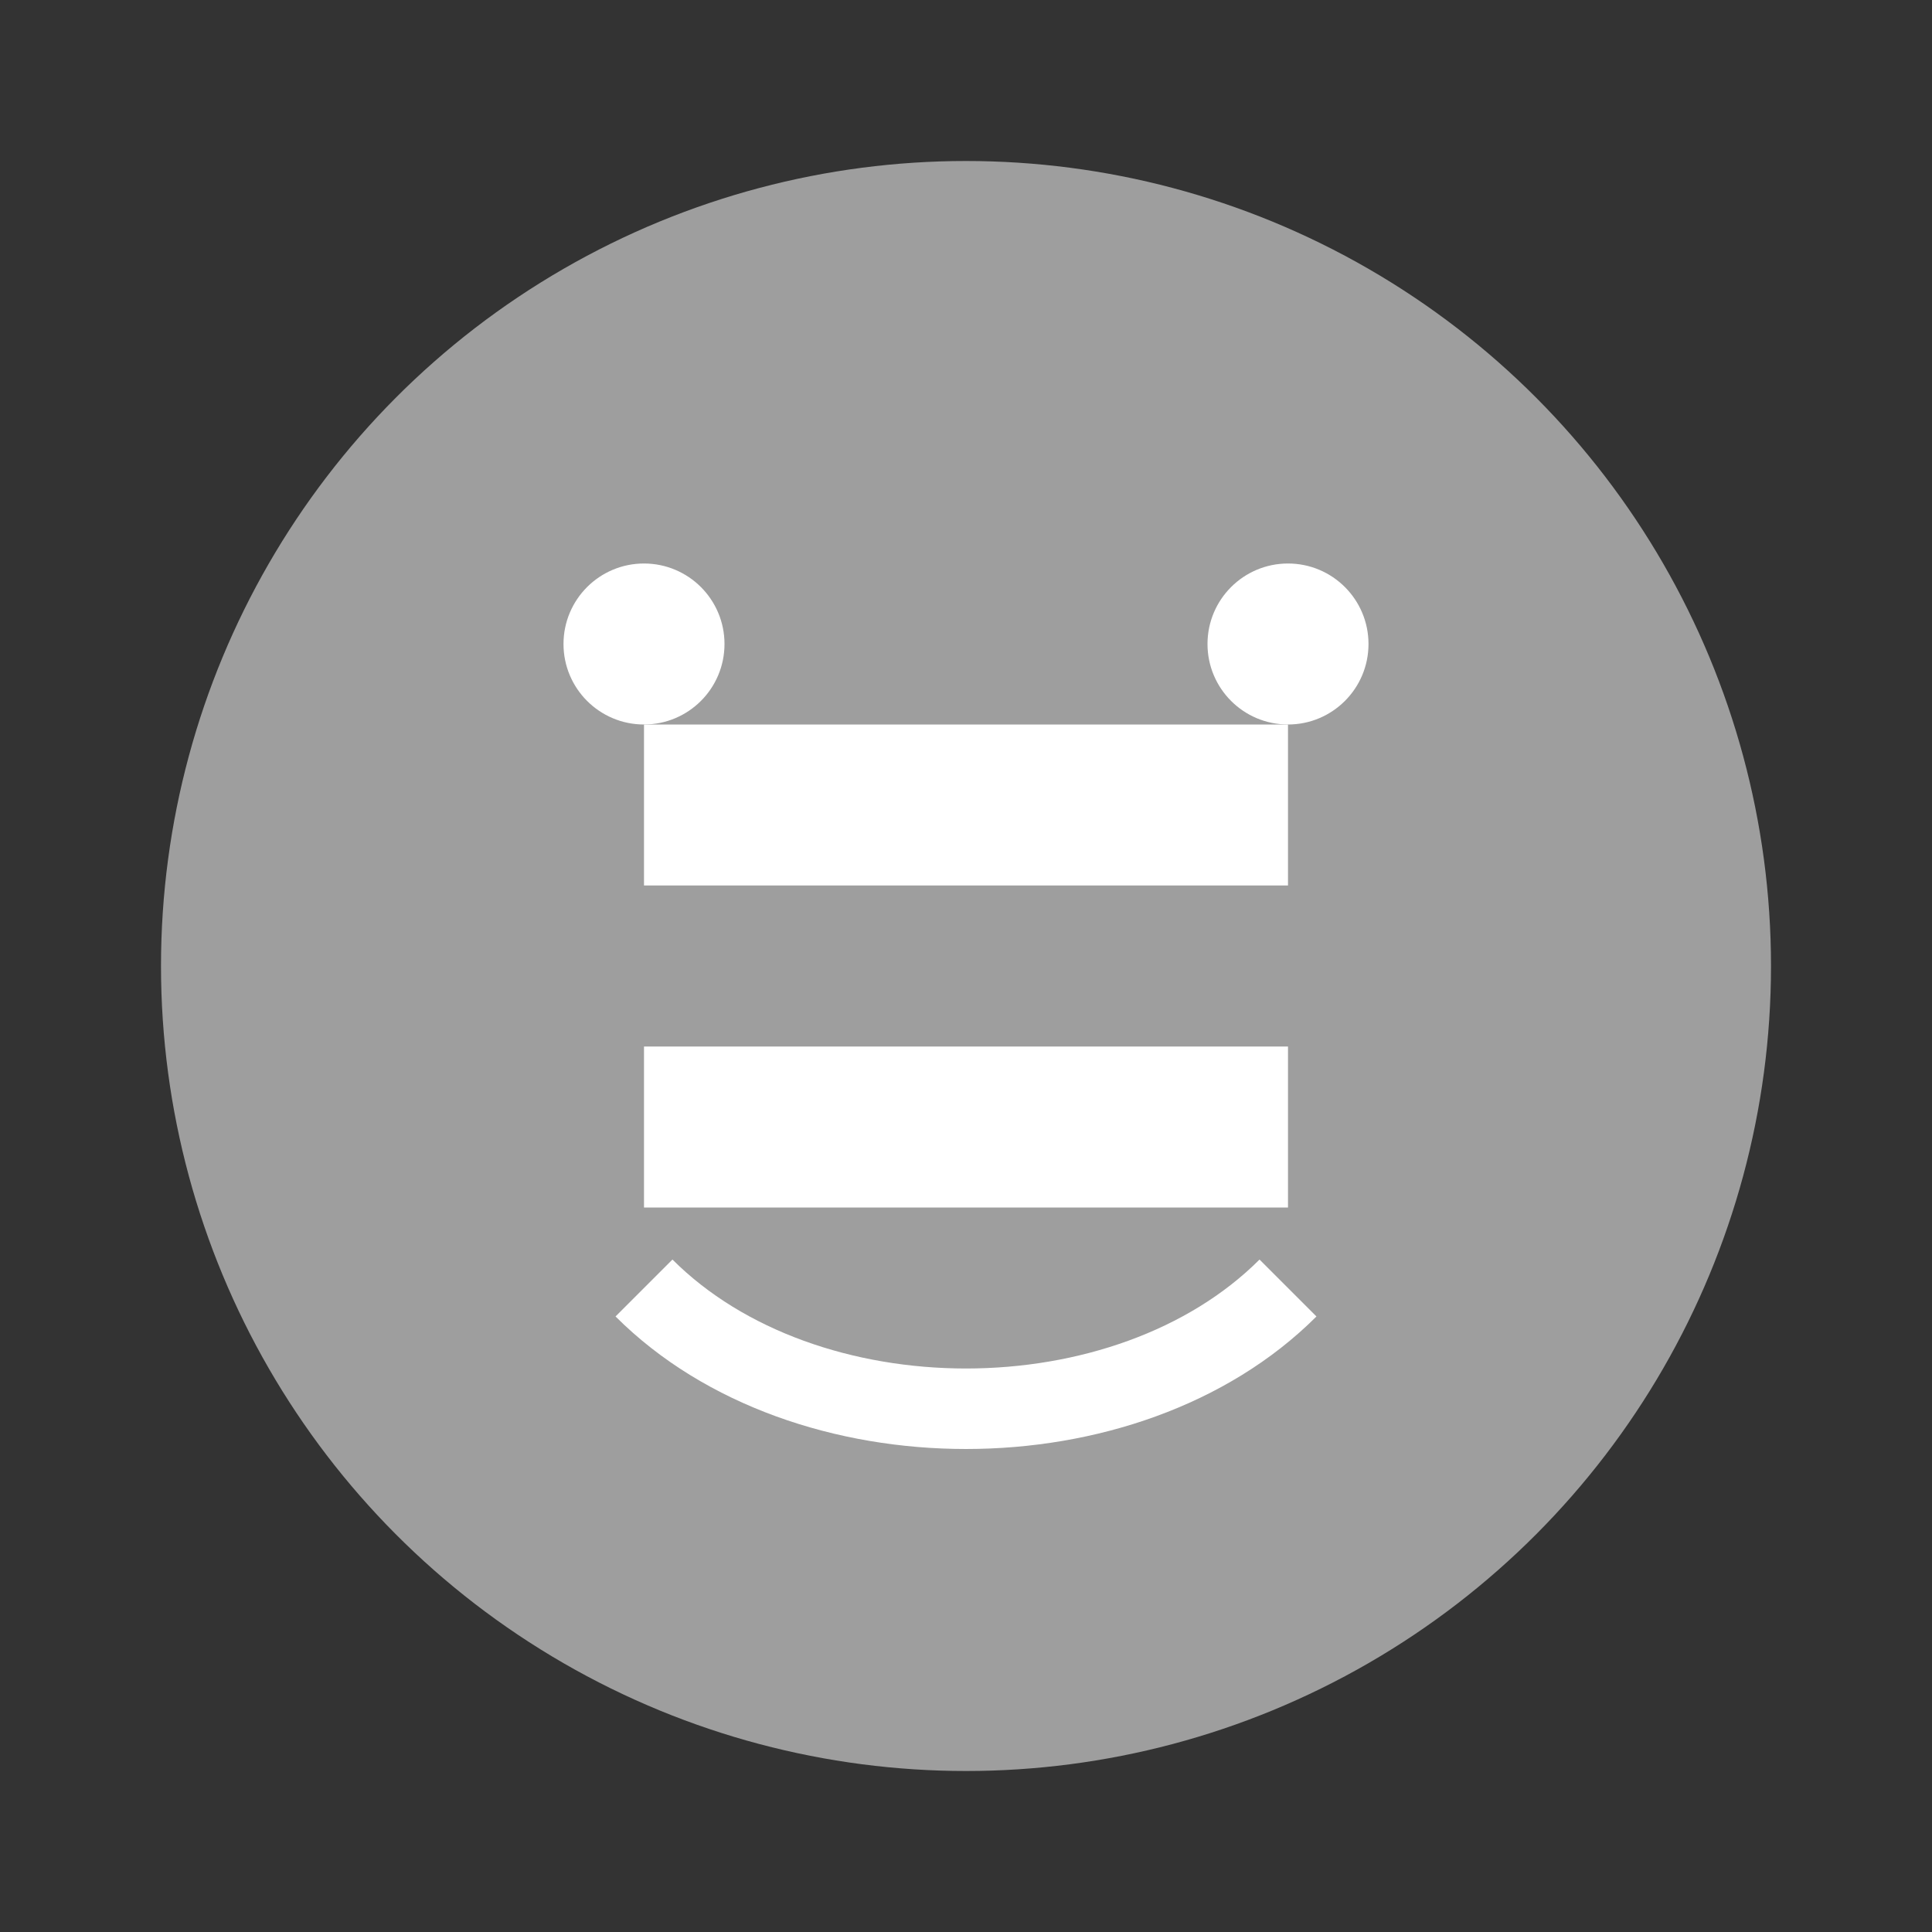 <svg xmlns="http://www.w3.org/2000/svg" viewBox="0 0 24 24" width="24" height="24">
  <rect x="0" y="0" width="24" height="24" fill="#333333" stroke="none"/>
  <circle cx="12" cy="12" r="10" fill="#9e9e9e" />
  <path d="M8 9v2h8V9H8zm0 4v2h8v-2H8z" fill="white" />
  <circle cx="8" cy="8" r="1" fill="white" />
  <circle cx="16" cy="8" r="1" fill="white" />
  <path d="M8 16c2 2 6 2 8 0" stroke="white" stroke-width="1" fill="none" />
</svg>
